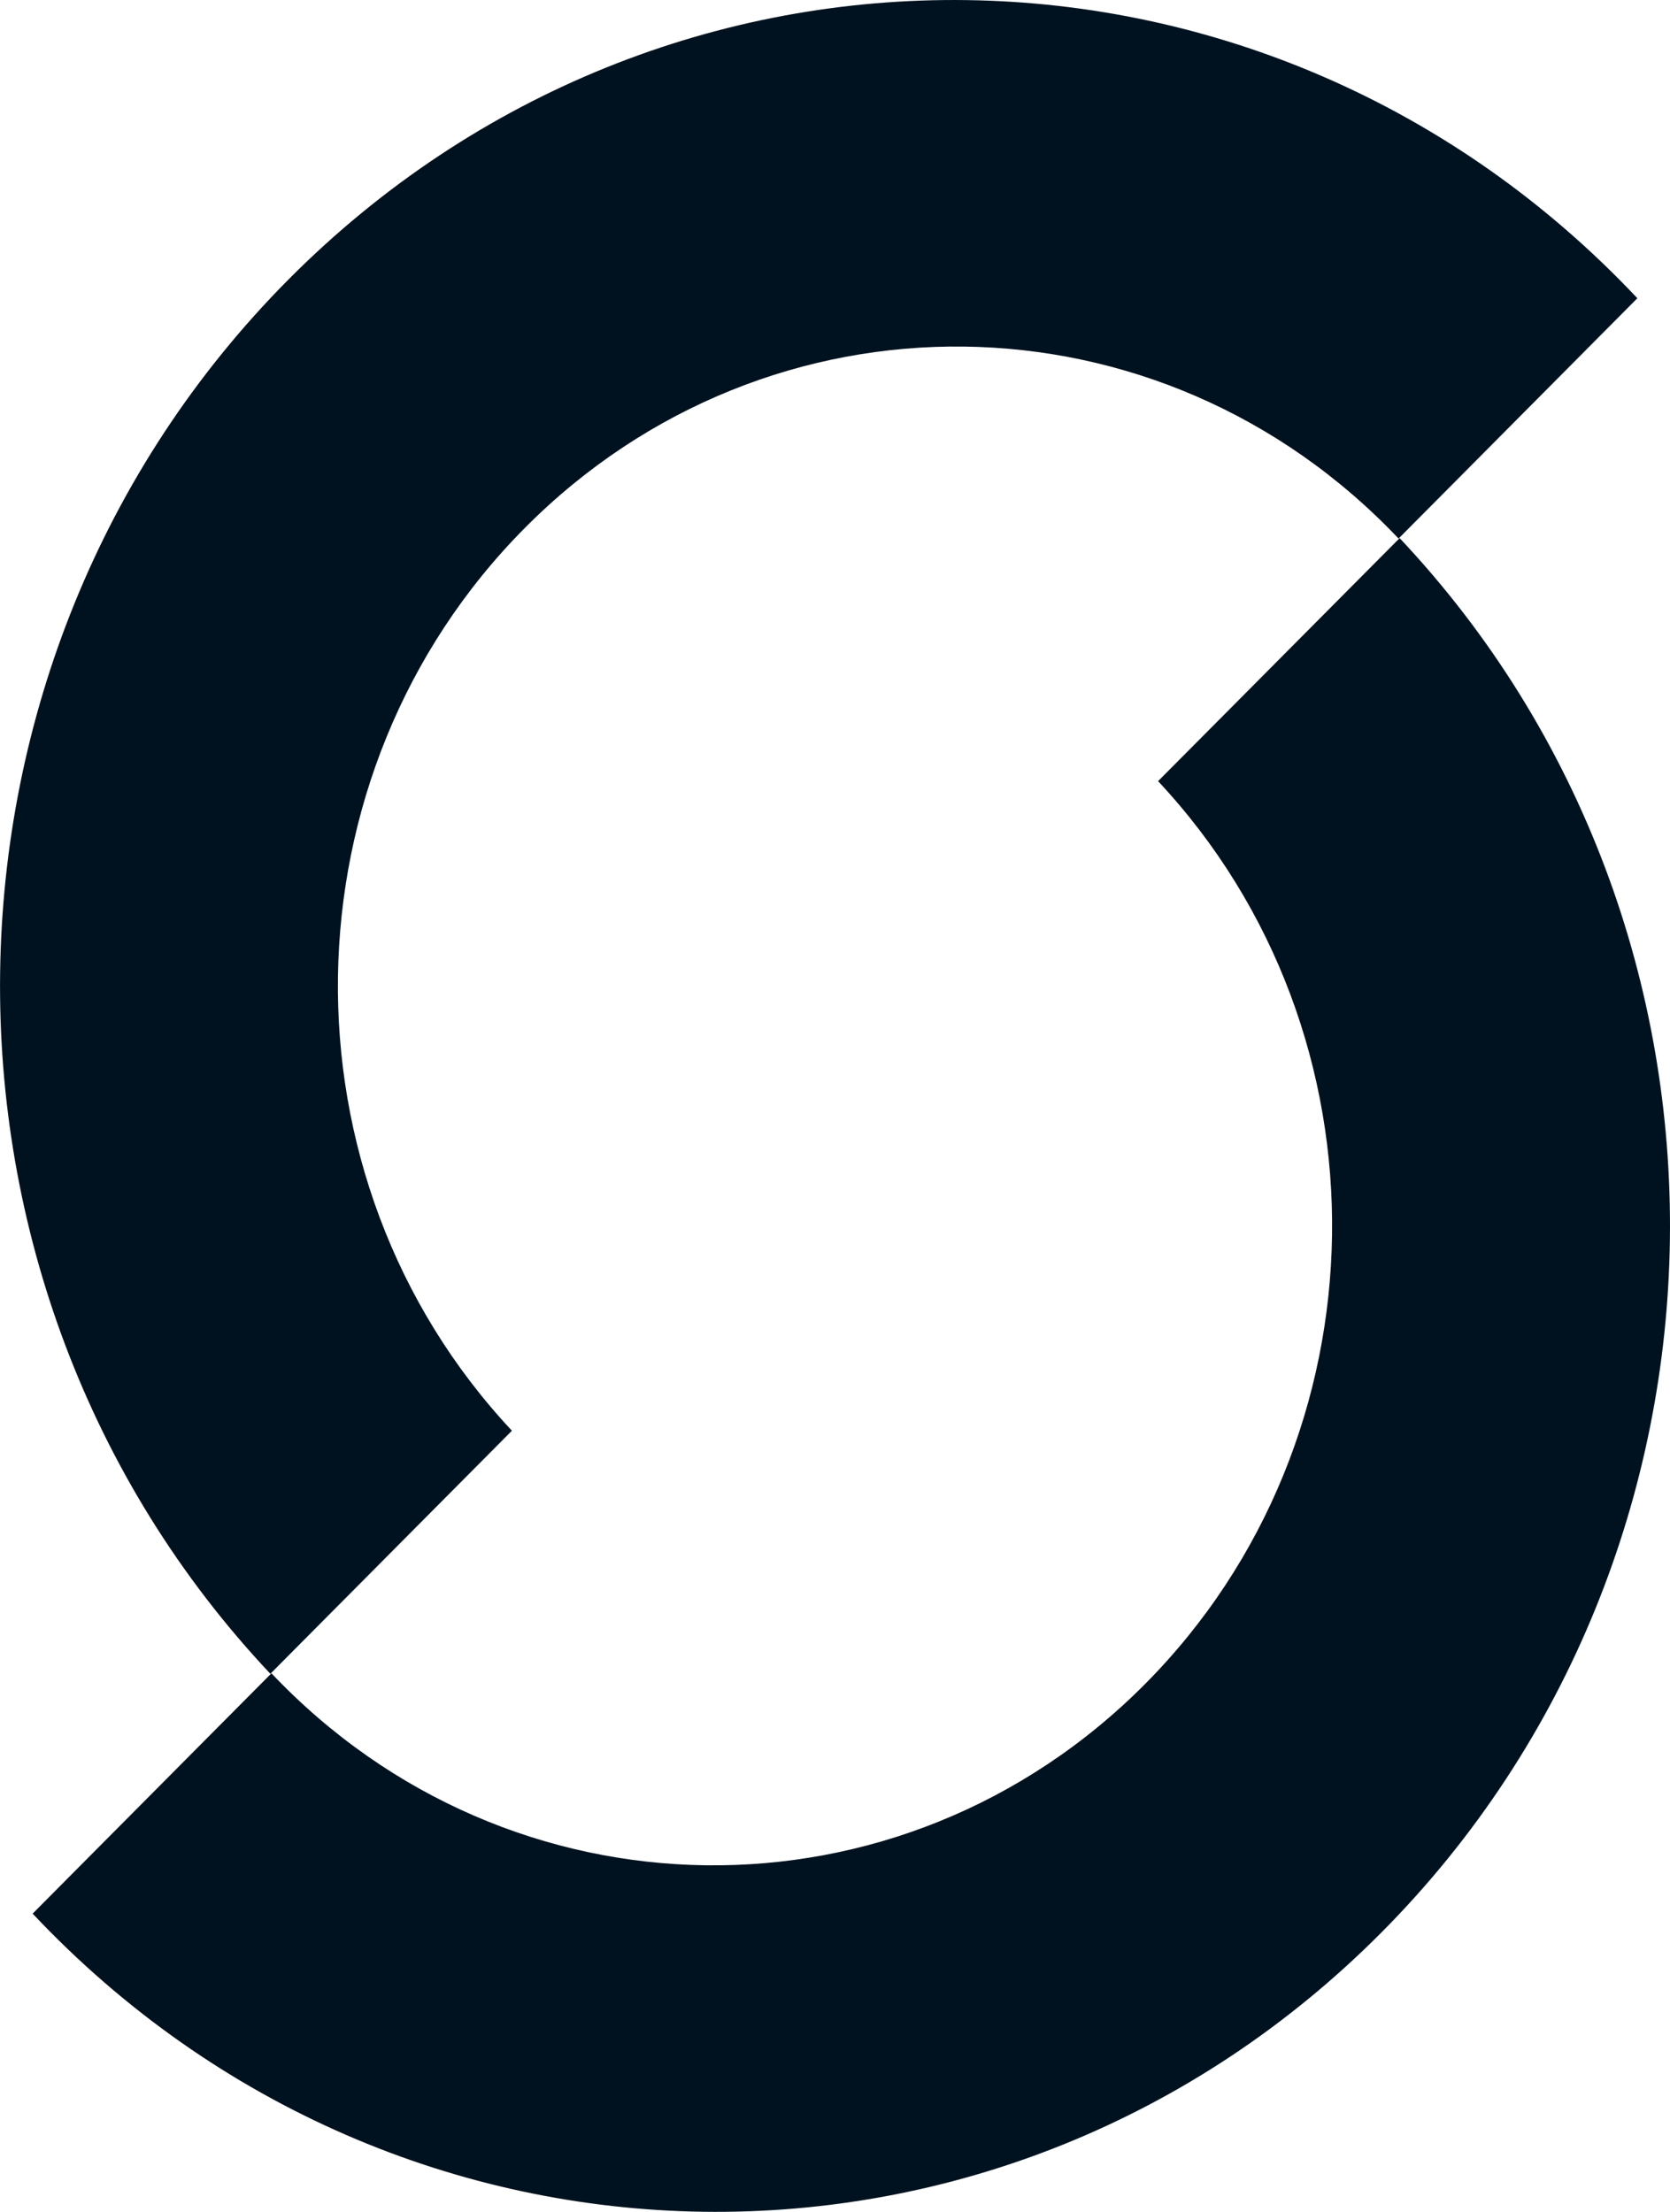 <svg xmlns="http://www.w3.org/2000/svg" width="37" height="49" fill="none" viewBox="0 0 37 49"><path fill="#00121F" d="M36.277 6.607c-8.141-8.644-21.521-8.83-29.885-.416C-1.97 14.606-2.15 28.435 5.99 37.08l5.352-5.385c-5.25-5.609-5.124-14.555.29-20.003 5.415-5.447 14.071-5.337 19.354.239l5.291-5.324ZM.723 42.393c8.141 8.644 21.521 8.83 29.885.416 8.363-8.415 8.543-22.244.402-30.888l-5.352 5.384c5.25 5.609 5.124 14.555-.29 20.003-5.415 5.447-14.07 5.337-19.354-.239L.723 42.393Z"/></svg>